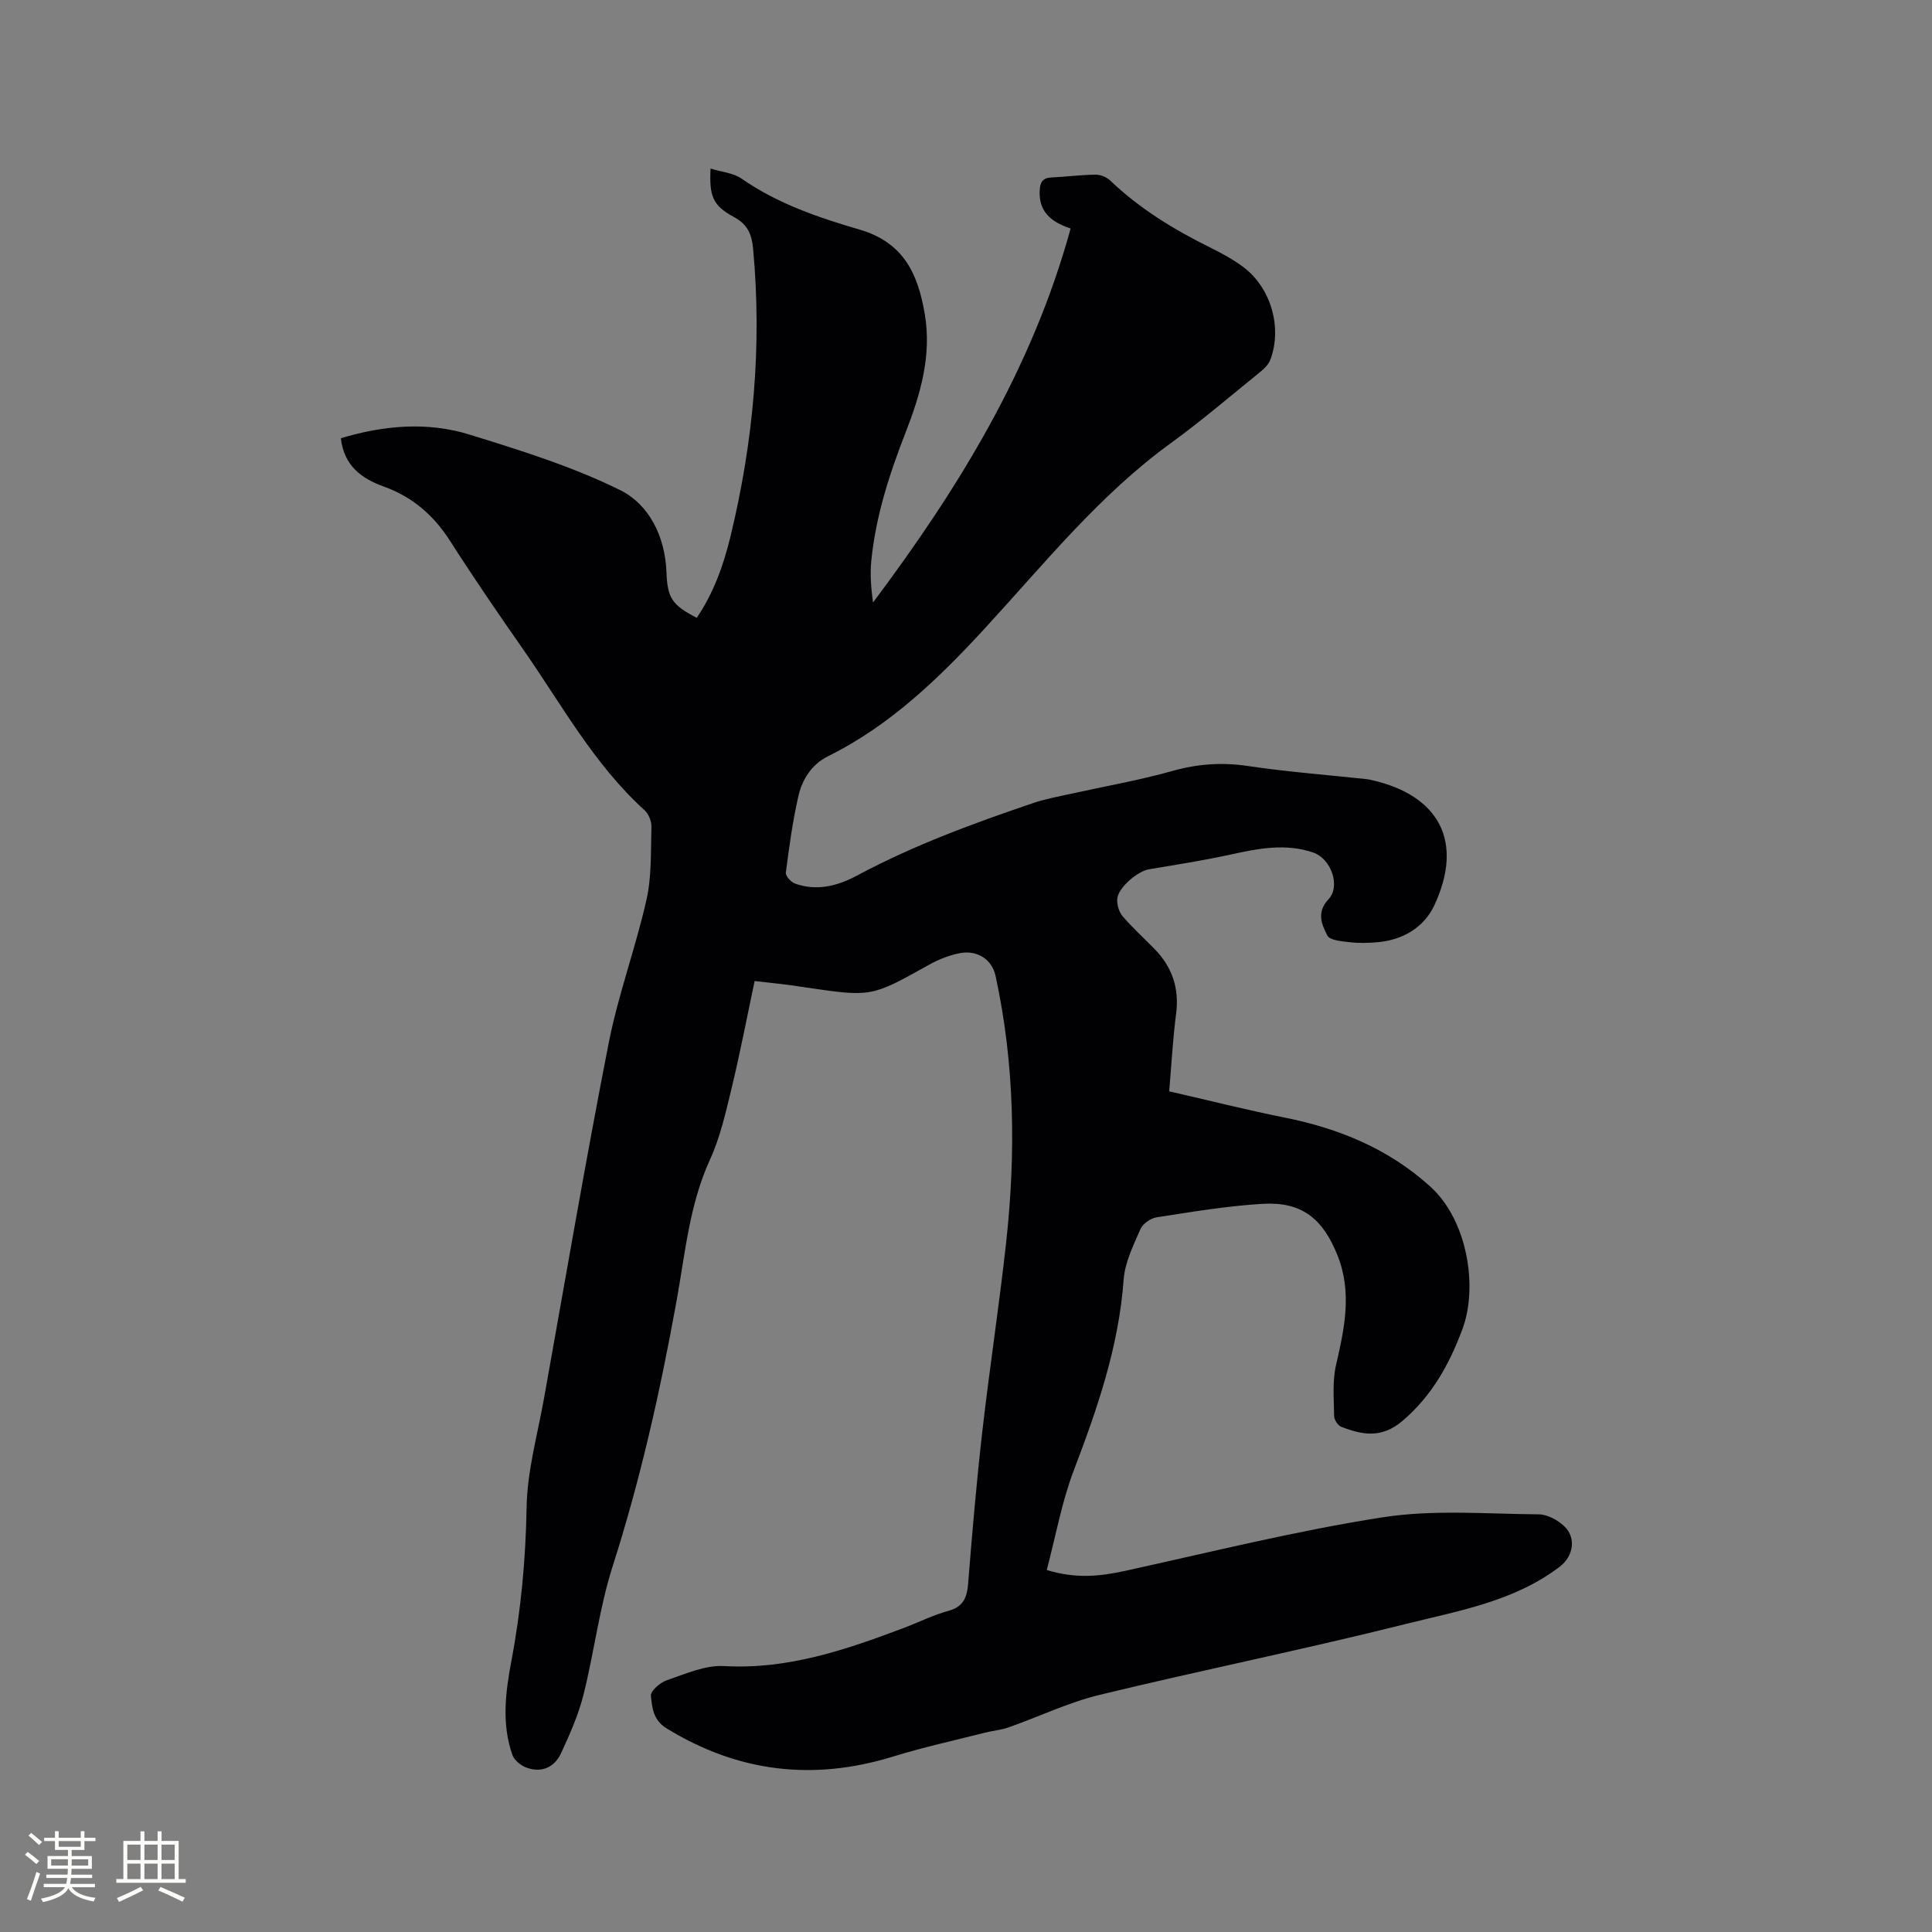 <svg enable-background="new 0 0 400 400" viewBox="0 0 400 400" xmlns="http://www.w3.org/2000/svg"><rect x="0" y="0" width="400" height="400" fill="#808080" stroke="none"/><path d="m156.24 203.11c-1.64 7.73-3.03 15-4.77 22.19-1.21 5.02-2.36 10.16-4.49 14.82-4.27 9.35-5.12 19.39-6.91 29.25-3.36 18.56-7.46 36.91-13.23 54.91-2.76 8.63-3.82 17.79-6.04 26.62-1.05 4.16-2.83 8.17-4.64 12.08-1.35 2.92-4.01 4.13-7.15 2.99-1.16-.42-2.53-1.52-2.92-2.62-2.27-6.43-1.43-13.02-.21-19.48 2-10.54 2.96-21.1 3.15-31.85.13-7.53 2.27-15.04 3.61-22.54 4.39-24.5 8.58-49.04 13.37-73.46 1.97-10.05 5.59-19.76 7.84-29.76 1.1-4.87.87-10.06 1.02-15.11.03-1.13-.58-2.63-1.41-3.39-10.53-9.55-17.22-21.97-25.21-33.41-5.16-7.38-10.25-14.82-15.1-22.41-3.4-5.31-7.79-9.09-13.73-11.22-4.59-1.65-8.22-4.33-8.85-9.99 8.87-2.66 17.85-3.47 26.61-.76 10.6 3.28 21.33 6.61 31.23 11.51 6.01 2.98 9.29 9.62 9.57 16.94.21 5.4 1.14 6.84 6.27 9.49 3.49-5.11 5.54-10.88 6.98-16.81 4.76-19.61 6.56-39.47 4.69-59.62-.27-2.87-1.07-4.98-3.92-6.52-4.47-2.41-5.16-4.32-4.89-10.06 2.27.7 4.72.89 6.45 2.1 7.44 5.18 15.94 8.06 24.4 10.53 9.27 2.71 12.13 9.37 13.51 17.52 1.45 8.56-.9 16.6-3.97 24.48-3.36 8.61-6.2 17.36-7.11 26.61-.27 2.78-.04 5.62.35 8.61 17.68-23.58 32.96-48.4 40.92-77.44-4.37-1.45-6.63-3.74-6.4-7.9.09-1.62.56-2.57 2.35-2.66 3.07-.15 6.13-.55 9.19-.59 1.02-.01 2.3.48 3.03 1.19 6.12 5.86 13.23 10.19 20.78 13.92 2.36 1.17 4.72 2.45 6.82 4.03 5.72 4.31 8.07 12.48 5.59 19.17-.37 1-1.31 1.89-2.17 2.59-6.1 4.94-12.07 10.05-18.41 14.66-14.75 10.7-26.08 24.82-38.25 38.06-9.69 10.54-19.78 20.36-32.75 26.79-3.35 1.66-5.32 4.73-6.12 8.17-1.21 5.23-1.93 10.59-2.62 15.93-.09.68 1.06 1.96 1.89 2.26 4.51 1.62 8.83.5 12.84-1.65 11.71-6.28 24.13-10.83 36.67-15.08 2.39-.81 4.9-1.25 7.37-1.8 7.12-1.58 14.33-2.83 21.34-4.8 5.23-1.47 10.25-1.8 15.61-1 8.06 1.2 16.2 1.82 24.31 2.69.42.05.84.11 1.25.21 14.08 3.2 19.1 12.81 12.99 25.92-2.12 4.55-6.48 7.19-11.72 7.65-1.9.17-3.84.23-5.72.01-1.66-.19-4.19-.37-4.71-1.38-1.14-2.24-2.33-4.8.22-7.5 2.6-2.76.51-8.43-3.12-9.68-5.79-1.99-11.46-.83-17.2.42-5.57 1.21-11.22 2.1-16.85 3.04-2.32.39-6.35 3.76-6.55 6.1-.1 1.19.34 2.72 1.11 3.62 2.06 2.41 4.44 4.55 6.66 6.83 3.62 3.73 5.09 8.11 4.41 13.36-.68 5.23-.96 10.52-1.43 16.06 8.14 1.86 16.02 3.85 23.98 5.45 11.23 2.25 21.41 6.45 30.03 14.22 7.79 7.02 9.97 20.87 6.67 29.65-2.74 7.31-6.32 13.72-12.32 18.86-4.36 3.73-8.31 2.98-12.73 1.28-.7-.27-1.47-1.44-1.48-2.21-.05-3.55-.39-7.23.4-10.63 1.76-7.62 3.36-15.07.26-22.75-3.05-7.56-7.4-11.05-15.44-10.58-7.37.43-14.69 1.67-22 2.8-1.24.19-2.85 1.34-3.34 2.46-1.45 3.36-3.2 6.86-3.46 10.41-1 13.84-5.42 26.66-10.31 39.48-2.5 6.55-3.74 13.58-5.61 20.66 6.01 1.85 11.01 1.32 16.14.2 17.77-3.89 35.47-8.32 53.42-11.11 10.55-1.64 21.52-.69 32.3-.61 1.79.01 3.92 1.17 5.28 2.46 2.58 2.44 1.84 6.26-.91 8.36-9.52 7.26-21.09 9.17-32.18 11.95-20.95 5.24-42.14 9.52-63.13 14.61-6.43 1.56-12.52 4.51-18.81 6.72-1.57.55-3.28.69-4.91 1.1-6.33 1.61-12.73 3.01-18.96 4.93-16.58 5.12-32.14 3.28-46.96-5.83-2.81-1.73-2.98-4.31-3.24-6.74-.11-.97 1.9-2.74 3.27-3.2 3.86-1.31 7.95-3.17 11.84-2.95 13.24.76 25.26-3.37 37.27-7.9 3.07-1.16 6.04-2.66 9.19-3.52 3.16-.86 3.89-2.79 4.12-5.74.83-10.46 1.73-20.92 2.92-31.34 1.49-13.05 3.49-26.04 4.93-39.09 2.04-18.54 1.8-37.03-2.19-55.35-.71-3.24-3.67-5.37-7.38-4.66-2.24.43-4.47 1.33-6.47 2.45-11.85 6.62-11.82 6.64-25.36 4.66-3.42-.58-6.9-.9-10.66-1.34z" fill="#010103"/><g fill="#fcfbfa"><path d="m5.17 384 .55-.58c.85.61 1.65 1.24 2.4 1.87l-.59.64c-.83-.73-1.62-1.38-2.36-1.93m1.22 9.53-.82-.34c.71-1.76 1.37-3.64 1.98-5.63.24.13.5.25.76.36-.6 1.67-1.24 3.54-1.92 5.61m-.5-13.5.57-.54c.56.44 1.31 1.06 2.26 1.87l-.64.64c-.68-.66-1.41-1.32-2.19-1.97m3.25.46h2.24v-1.36h.77v1.36h4.57v-1.36h.76v1.36h2.28v.69h-2.28v1.84h-2.64v1.26h4.18v2.64h-4.21c0 .45-.02.86-.05 1.21h4.32v.69h-4.38c-.04.34-.1.75-.19 1.22h5.15v.69h-4.82c.87 1.19 2.51 1.92 4.93 2.19-.17.31-.3.57-.37.76-2.77-.49-4.52-1.41-5.26-2.76-.56 1.26-2.3 2.23-5.24 2.9-.12-.24-.26-.48-.43-.72 2.73-.55 4.38-1.34 4.96-2.38h-4.38v-.69h4.65c.1-.38.17-.79.21-1.22h-4.32v-.69h4.4c.03-.34.05-.75.05-1.21h-4.2v-2.64h4.23v-1.26h-2.69v-1.84h-2.24zm1.46 4.46v1.29h3.45c.01-.4.02-.57.01-.53v-.32-.45h-3.46zm1.55-2.59h4.57v-1.19h-4.57zm6.11 2.59h-3.42v.77c-.01.19-.01.37-.02.53h3.44z"/><path d="m32.63 379.16h.82v1.98h3.54v7.89h1.46v.78h-14.37v-.78h1.46v-7.89h3.54v-1.98h.82v1.98h2.73zm-3.49 11.48.5.73c-1.61.82-3.28 1.63-5 2.41-.13-.27-.28-.55-.44-.82 1.75-.72 3.4-1.49 4.94-2.32m-2.78-5.55h2.73v-3.18h-2.73zm0 3.95h2.73v-3.2h-2.73zm3.54-3.95h2.73v-3.18h-2.73zm0 3.95h2.73v-3.2h-2.73zm7.89 4.68c-1.84-.92-3.51-1.7-5.02-2.32l.45-.73c1.89.8 3.57 1.55 5.04 2.23zm-1.62-11.81h-2.73v3.18h2.73zm-2.73 7.13h2.73v-3.2h-2.73z"/></g></svg>